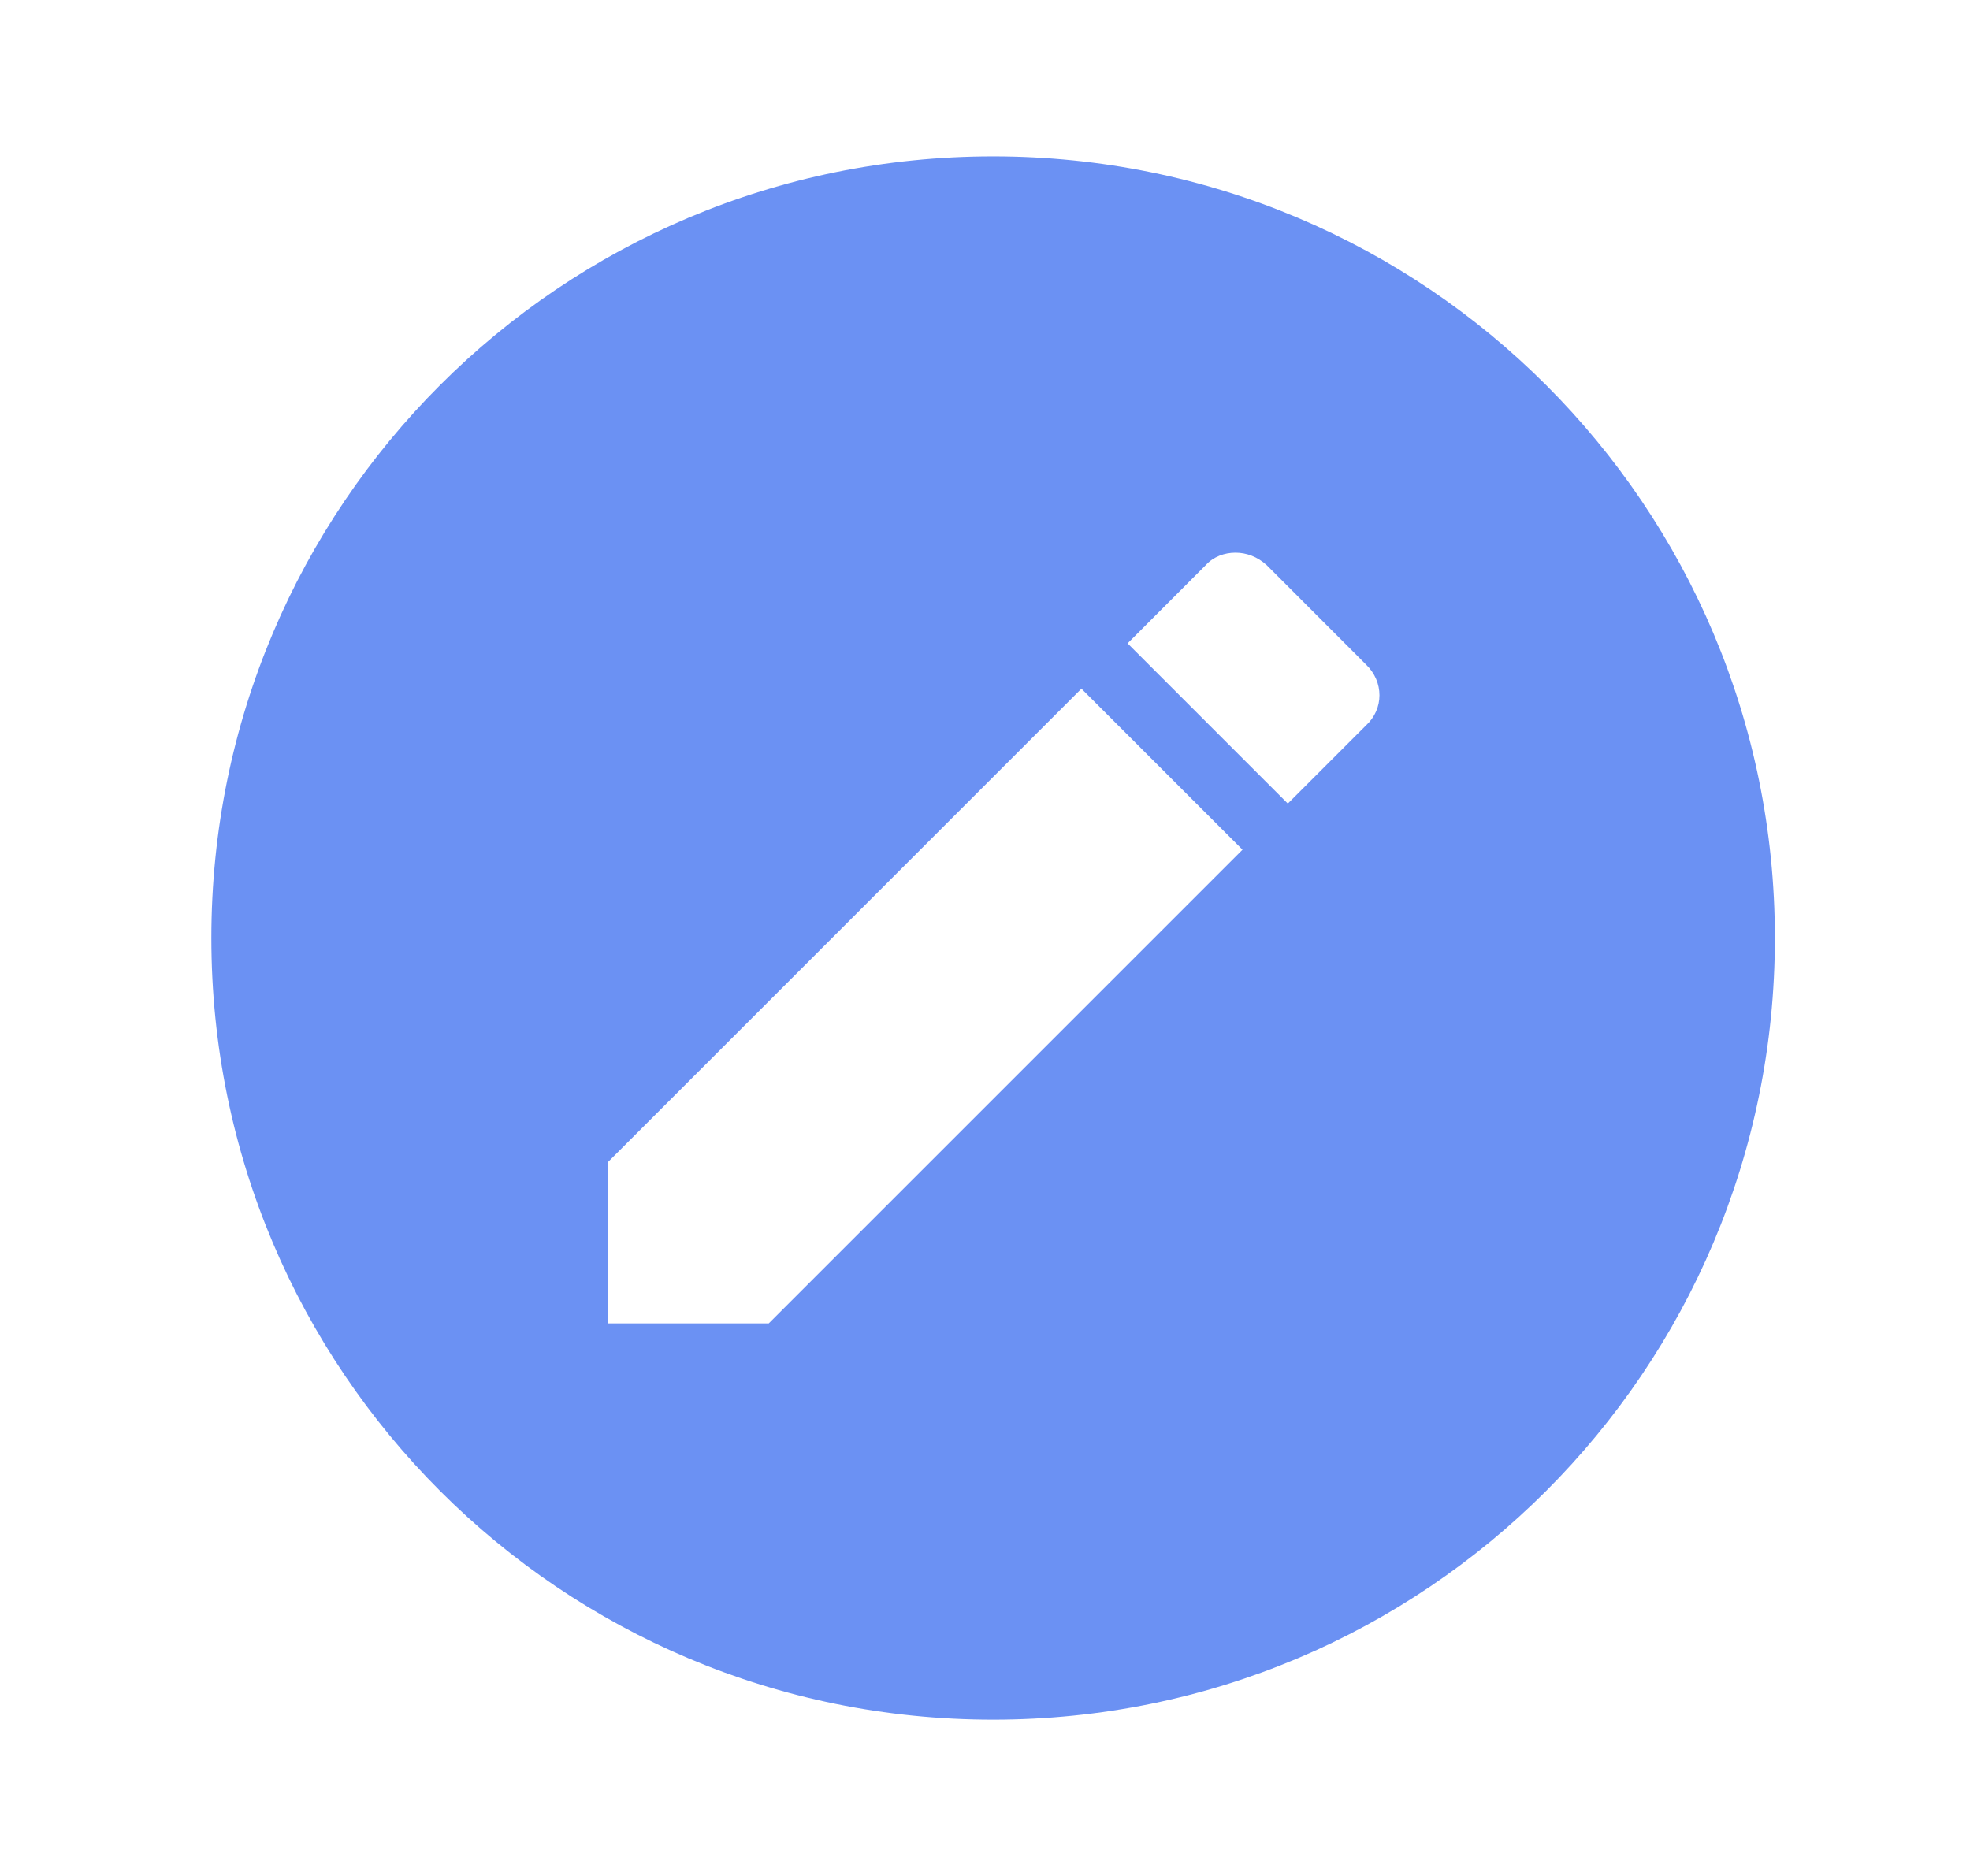 <svg width="21" height="20" viewBox="0 0 21 20" fill="none" xmlns="http://www.w3.org/2000/svg">
<path d="M10.586 1.667C5.978 1.667 2.253 5.392 2.253 10C2.253 14.609 5.978 18.334 10.586 18.334C15.195 18.334 18.92 14.609 18.92 10C18.92 5.392 15.195 1.667 10.586 1.667ZM13.17 5.892C13.286 5.892 13.403 5.934 13.503 6.025L14.561 7.084C14.753 7.267 14.753 7.559 14.561 7.734L13.728 8.567L12.02 6.859L12.853 6.025C12.936 5.934 13.053 5.892 13.17 5.892ZM11.528 7.342L13.245 9.059L8.195 14.109H6.478V12.392L11.528 7.342Z" fill="#6B91F3"/>
</svg>
